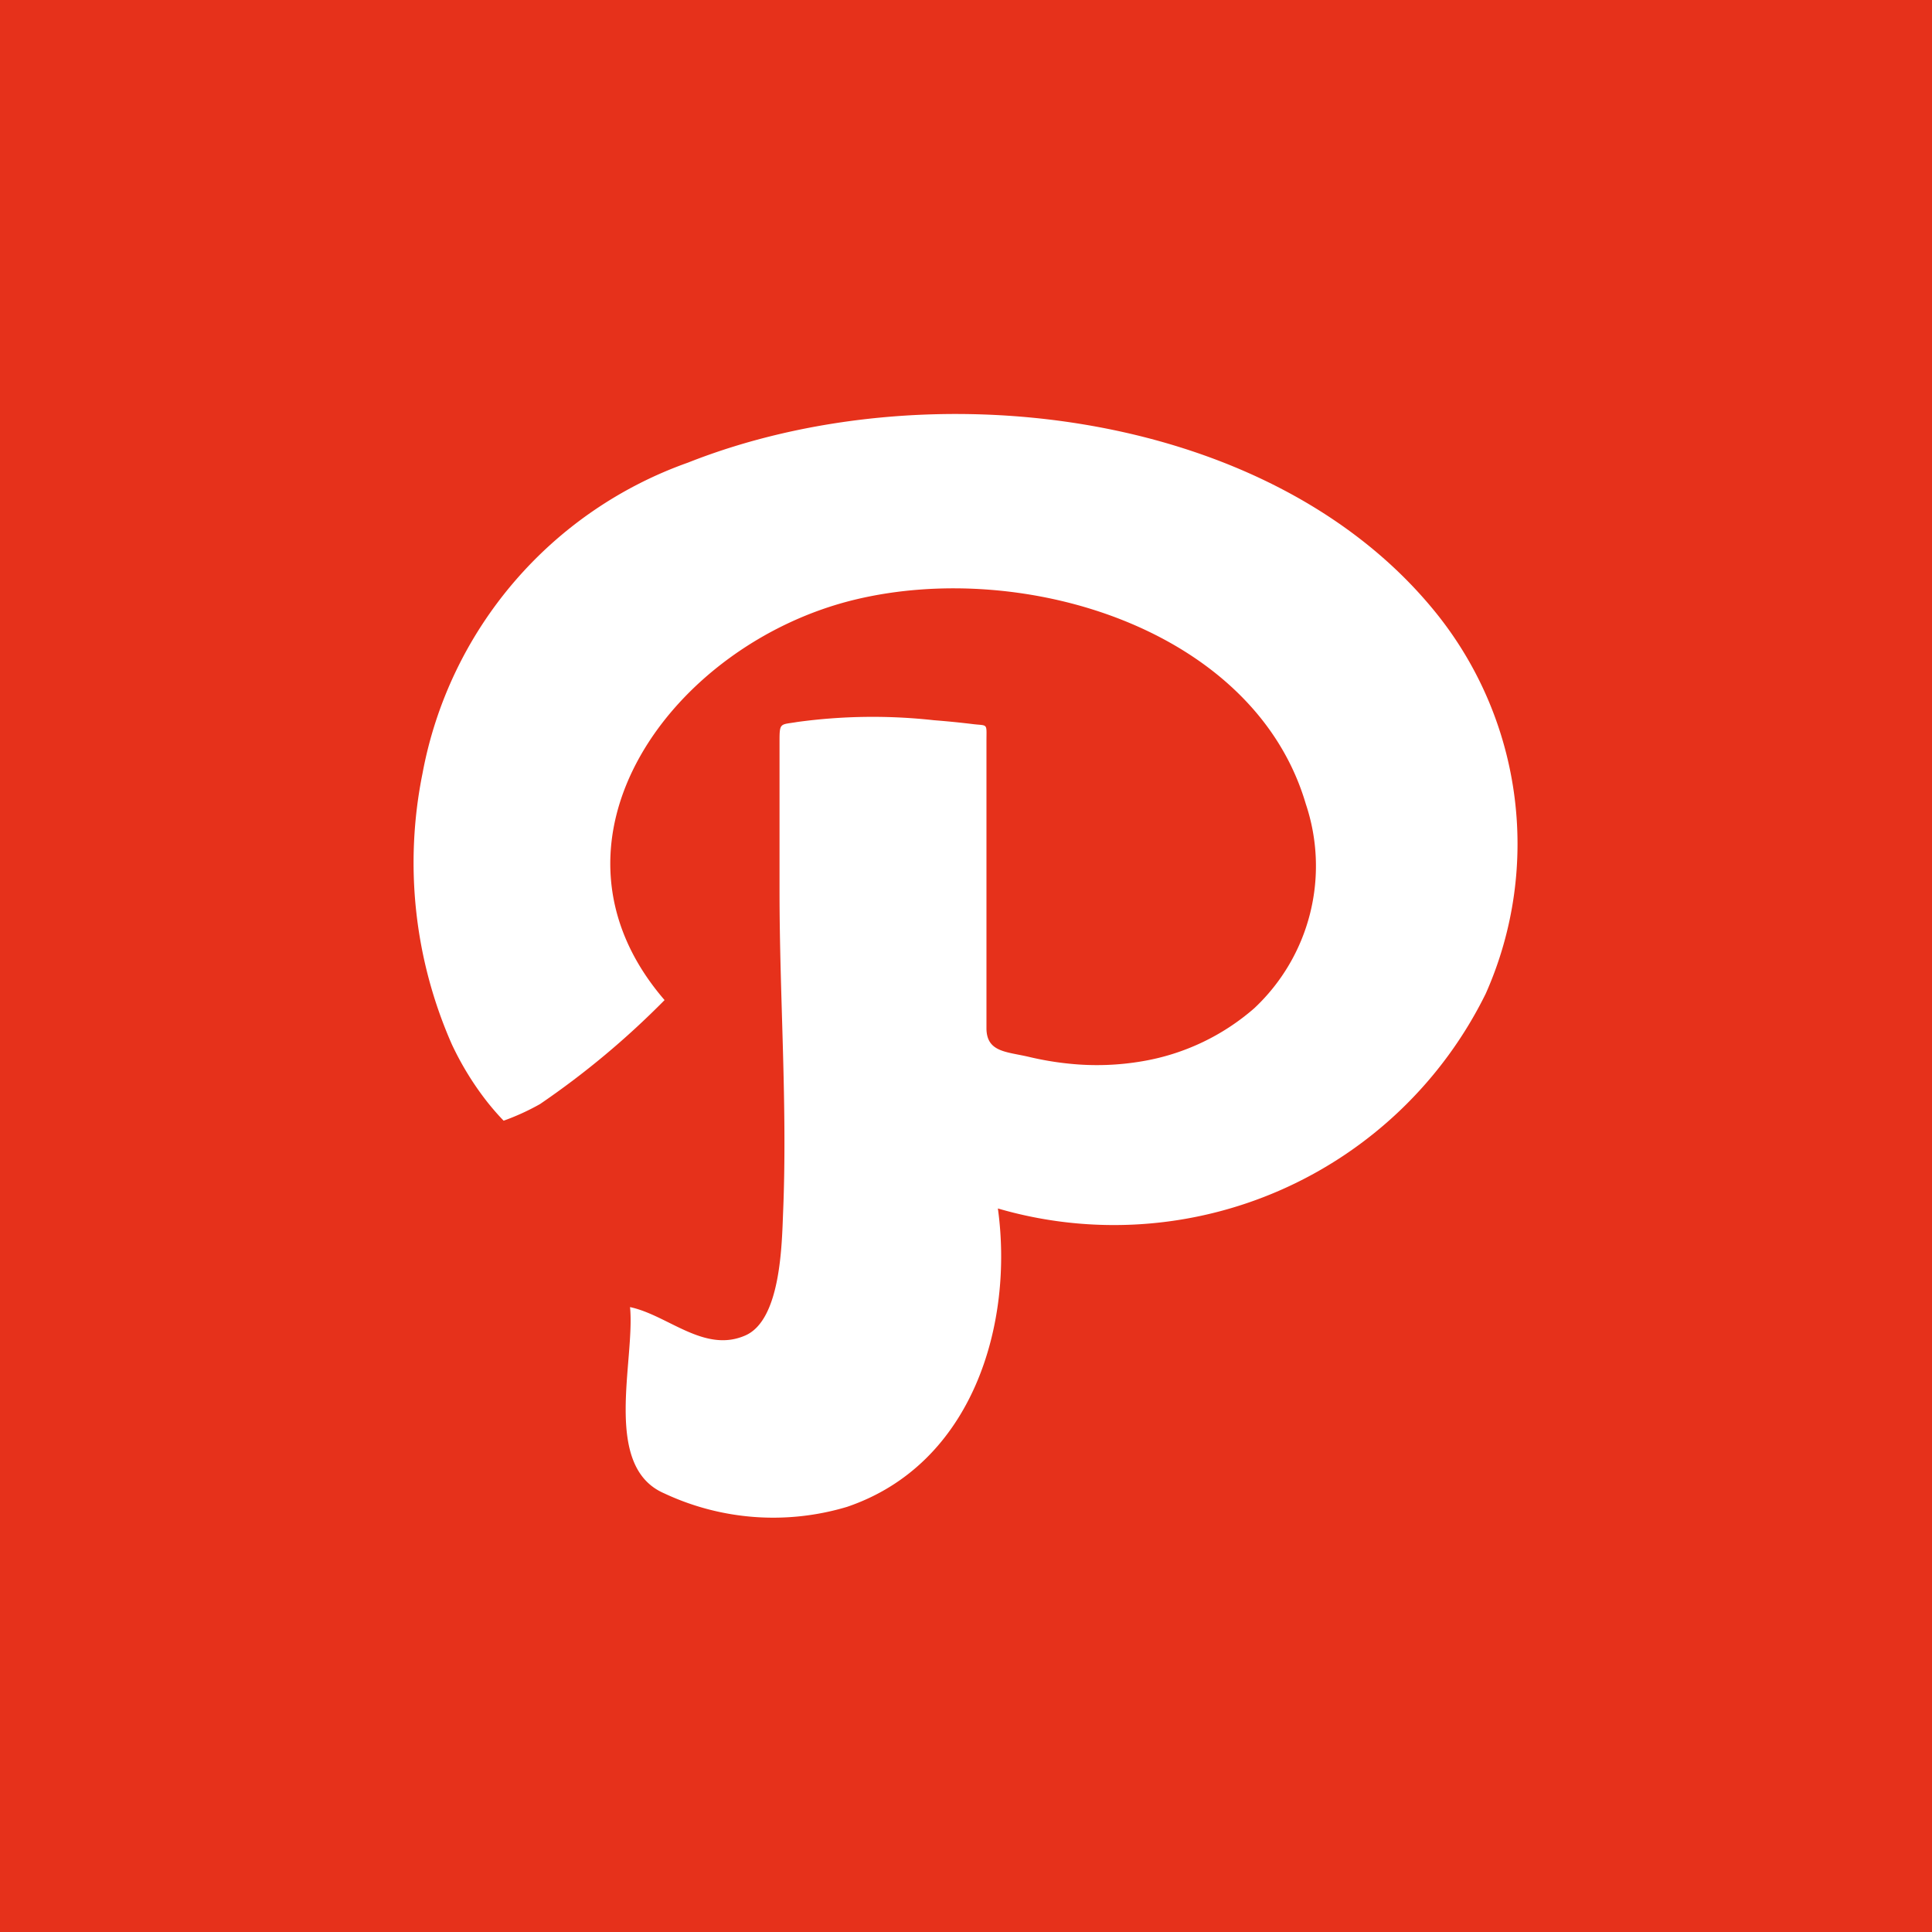 <svg id="9861dd4e-d2ae-4545-9589-127b22996ded" data-name="Path" xmlns="http://www.w3.org/2000/svg" viewBox="0 0 56 56"><title>path</title><rect width="56" height="56" style="fill:#e6311b"/><path id="fbdad231-ac60-4e53-839c-4145f31dcaa4" data-name="Path" d="M19.942,13.409A11.856,11.856,0,0,0,12.248,22.412a13.052,13.052,0,0,0,.85,7.861,8.653,8.653,0,0,0,.928,1.541,7.297,7.297,0,0,0,.572.67,6.825,6.825,0,0,0,1.055-.482,24.267,24.267,0,0,0,3.61-3.014c-3.983-4.614.237-10.332,5.518-11.607,4.915-1.186,11.577.86,13.067,5.918a5.649,5.649,0,0,1-1.494,5.927,6.61,6.61,0,0,1-3.227,1.532A7.759,7.759,0,0,1,31,30.832a8.832,8.832,0,0,1-1.172-.197c-0.653-.154-1.235-0.131-1.235-0.836V21.504c0-.565.055-0.459-0.413-0.518-0.37-.045-0.739-0.081-1.11-0.11a16.134,16.134,0,0,0-3.961.051c-0.483.083-.514,0.006-0.514,0.53V25.831c0,3.089.232,6.214,0.104,9.298-0.037.918-.062,3.123-1.091,3.578-1.192.527-2.246-.588-3.346-0.82,0.151,1.549-.817,4.615.987,5.397a7.441,7.441,0,0,0,5.303.393c3.653-1.24,4.834-5.307,4.372-8.649A12.011,12.011,0,0,0,43.066,28.799,10.676,10.676,0,0,0,41.473,17.582C36.629,11.804,26.797,10.695,19.942,13.409Z" style="fill:#fff"/></svg>